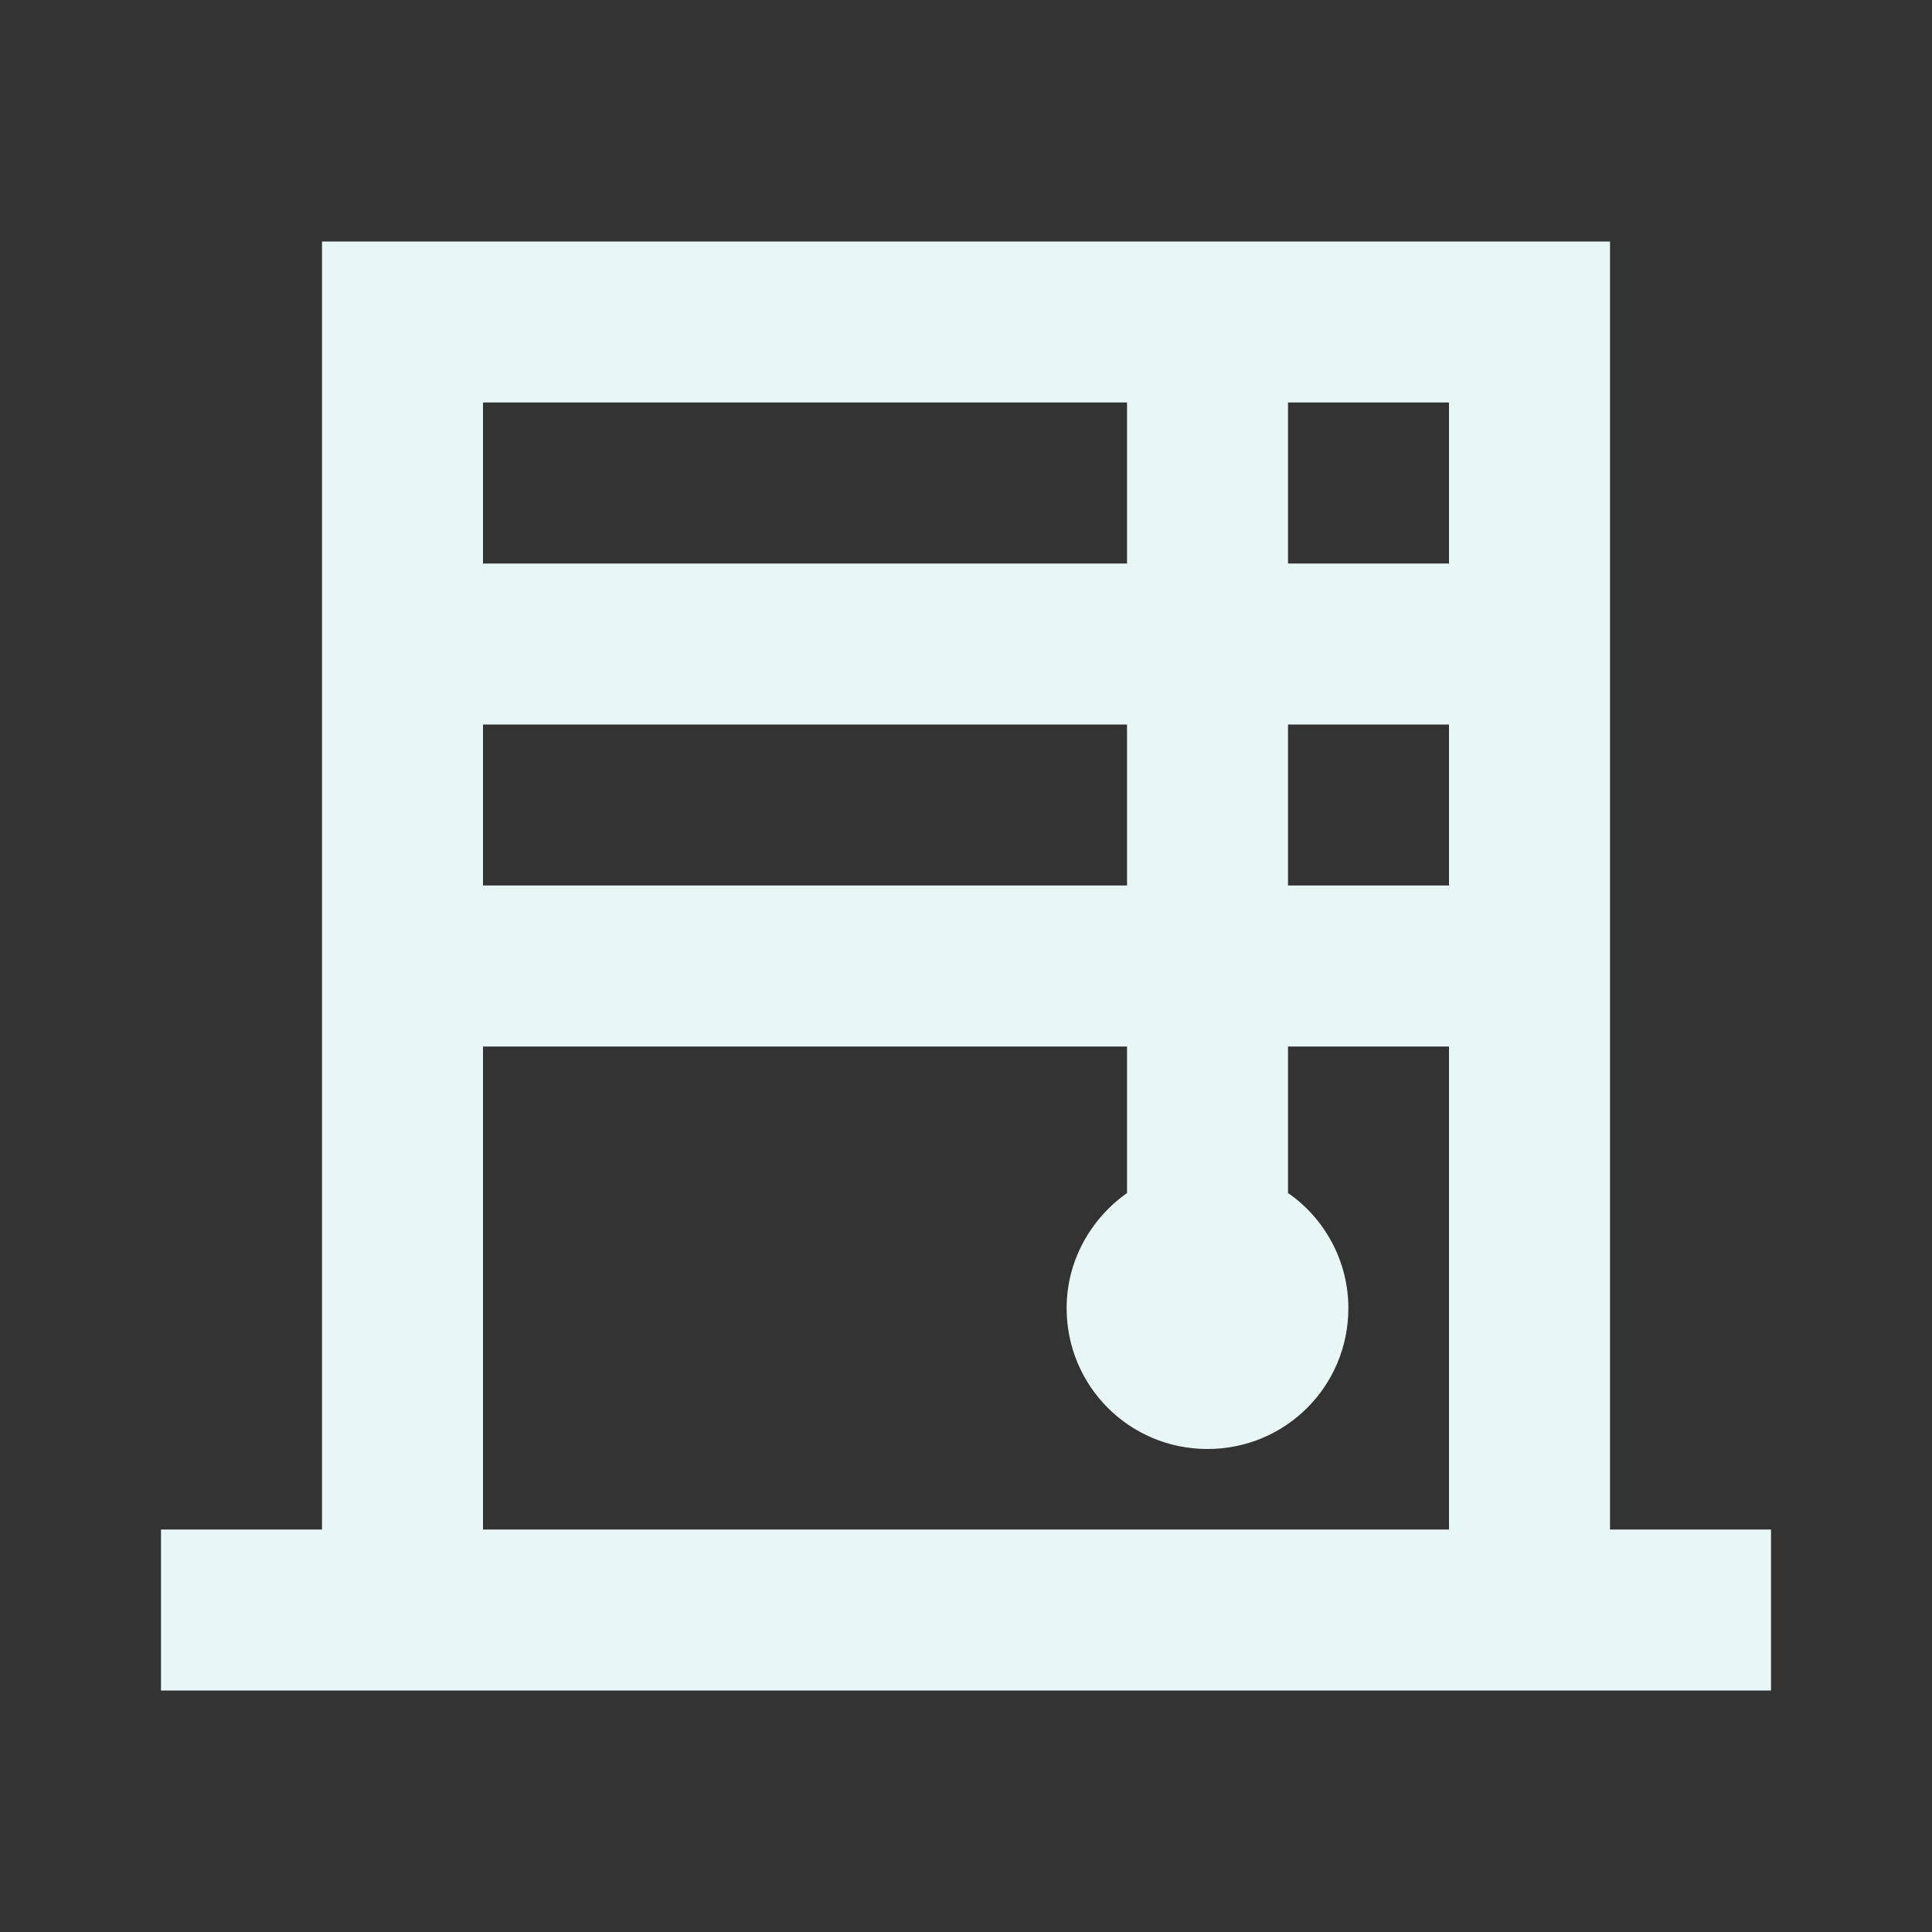 <svg width="70" height="70" viewBox="0 0 70 70" fill="none" xmlns="http://www.w3.org/2000/svg">
<rect x="0" y="0" width="70" height="70" fill="#333333" stroke="none"/>
<path d="M58.334 55.417V8.75H11.667V55.417H5.833V61.25H64.167V55.417H58.334ZM46.667 26.25H52.5V32.083H46.667V26.25ZM40.834 32.083H17.5V26.25H40.834V32.083ZM52.5 20.417H46.667V14.583H52.5V20.417ZM40.834 14.583V20.417H17.5V14.583H40.834ZM17.5 55.417V37.917H40.834V43.225C39.521 44.158 38.646 45.675 38.646 47.396C38.646 50.225 40.921 52.5 43.75 52.5C46.579 52.5 48.854 50.225 48.854 47.396C48.854 45.675 47.979 44.129 46.667 43.225V37.917H52.5V55.417H17.5Z" fill="#E8F6F5"/>
</svg>
